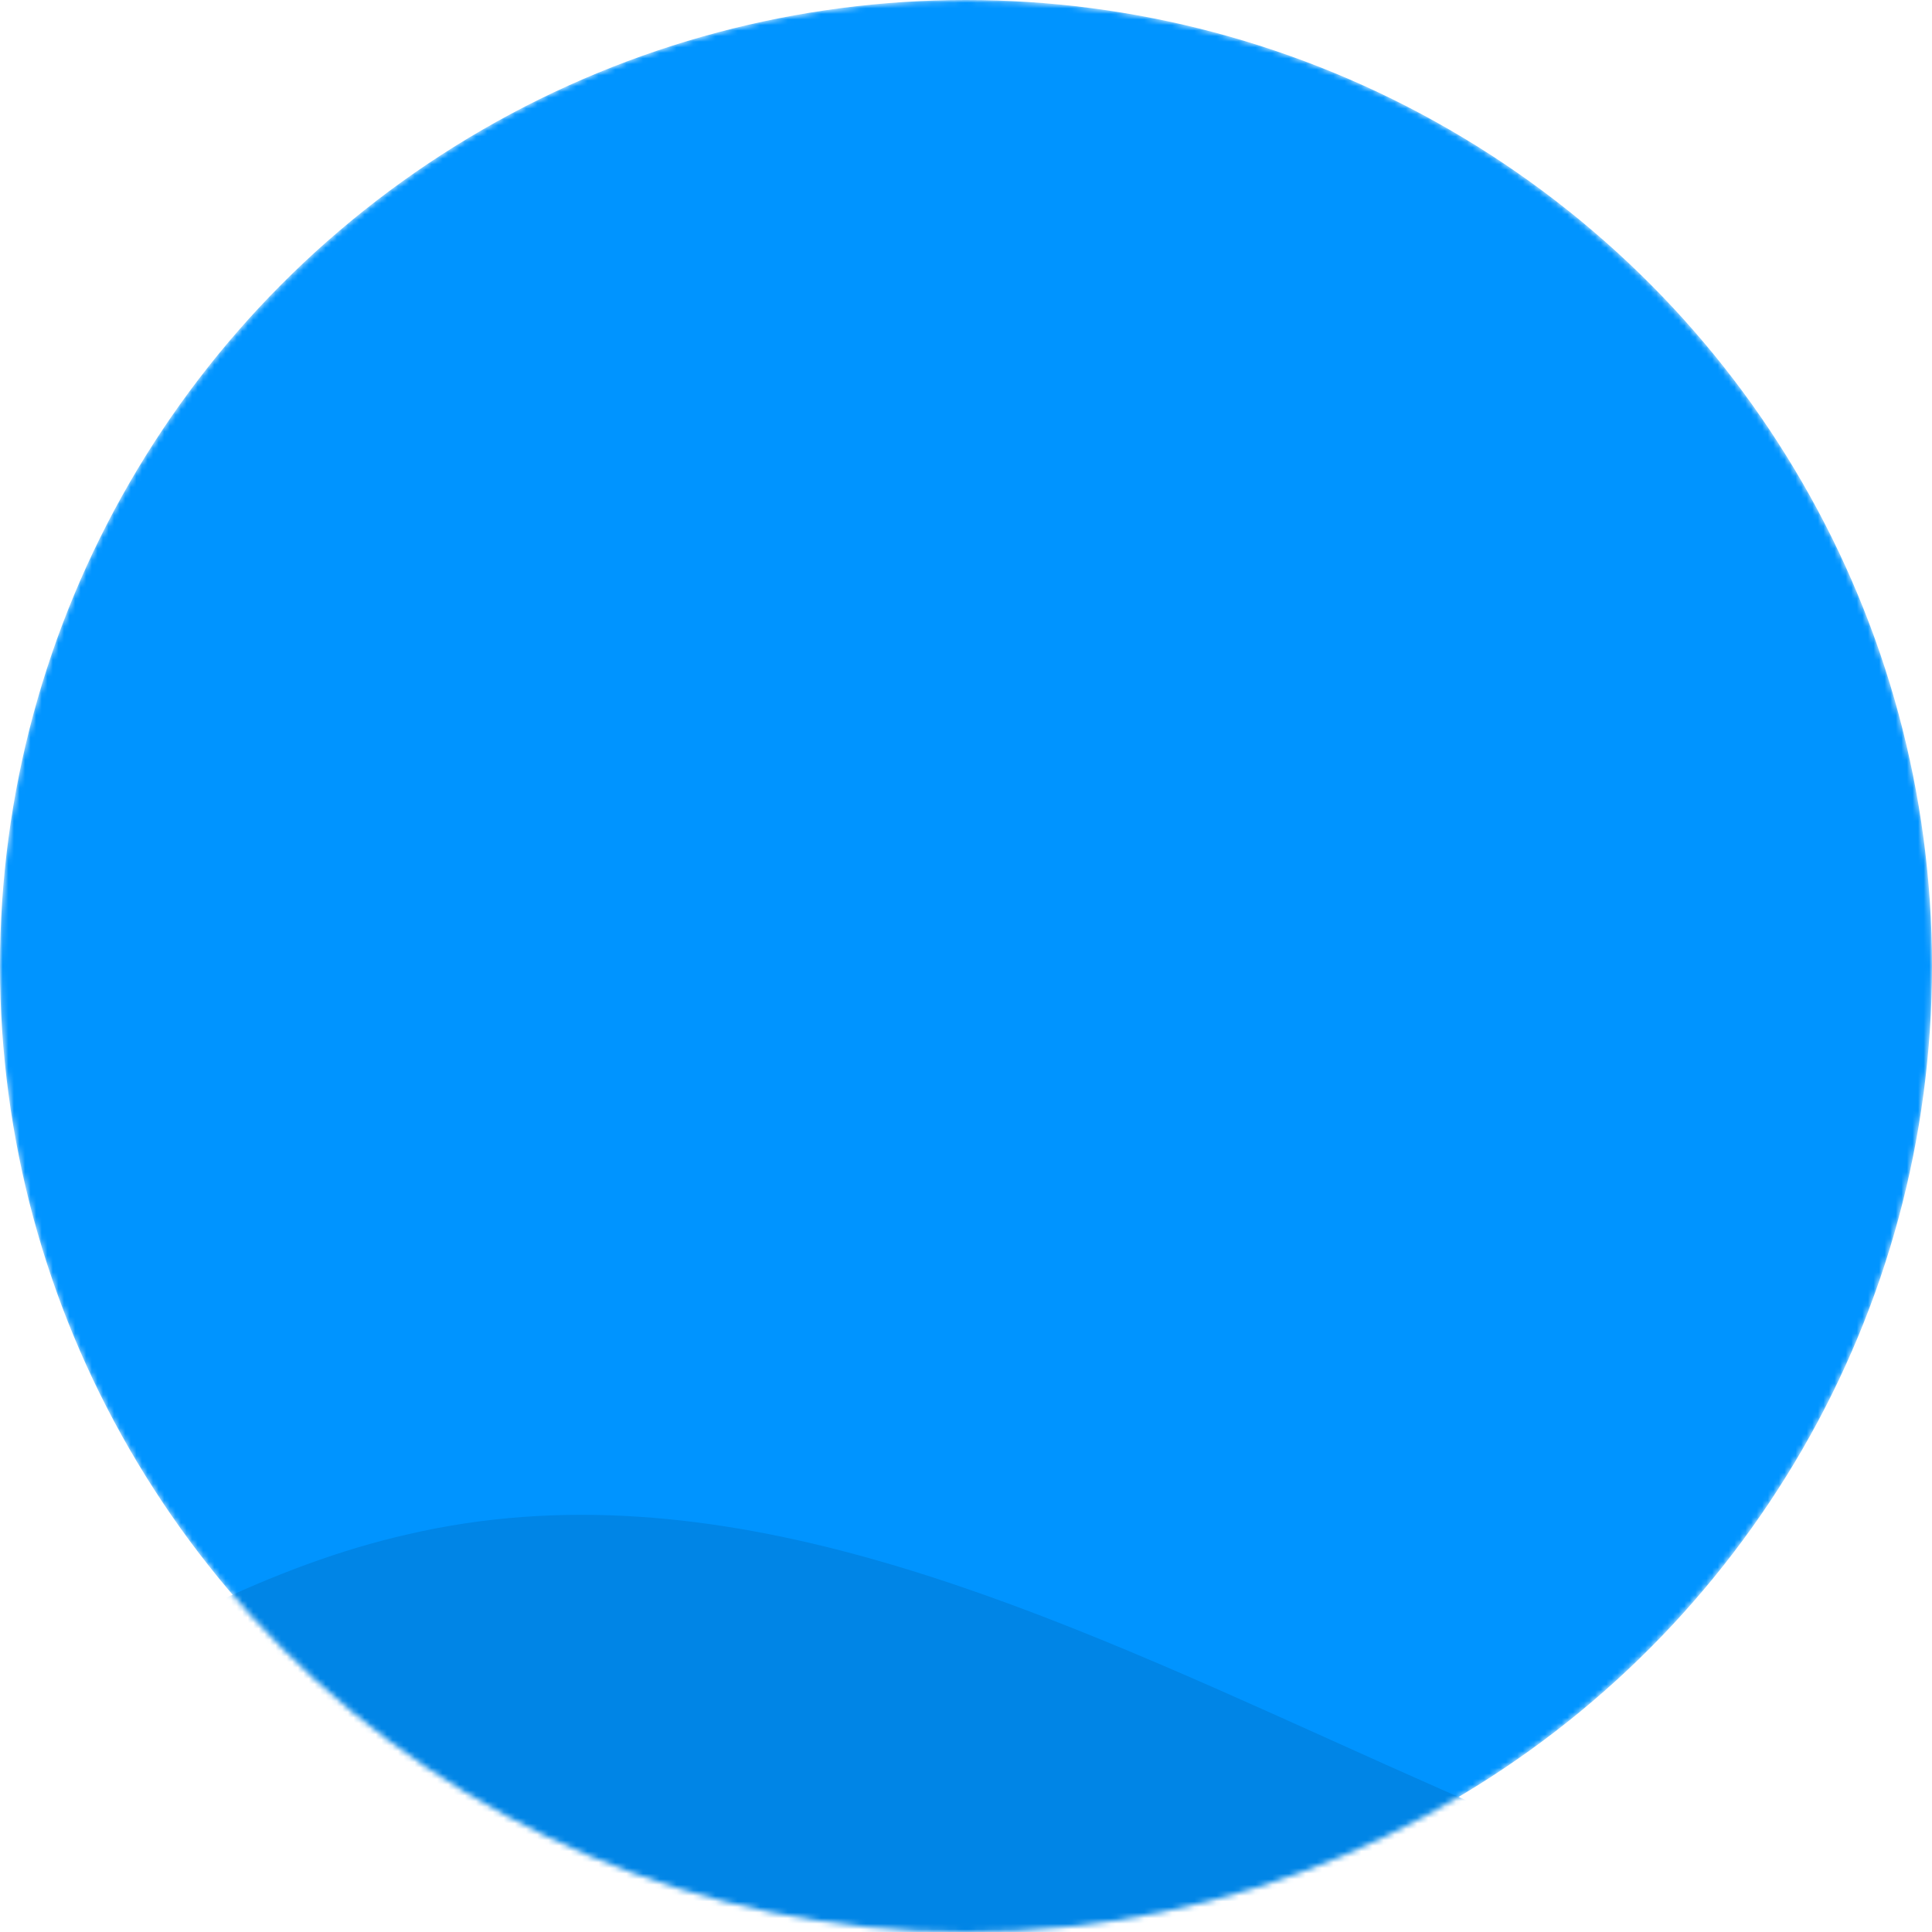 <svg id="eQgdZKuXrk61" xmlns="http://www.w3.org/2000/svg" xmlns:xlink="http://www.w3.org/1999/xlink" viewBox="0 0 347 347" shape-rendering="geometricPrecision" text-rendering="geometricPrecision">
  <g mask="url(#eQgdZKuXrk629)">
    <g>
      <circle r="173.5" transform="translate(173.5 173.5)" fill="#0094ff" />
      <g id="eQgdZKuXrk65" transform="translate(0 152.094)">
        <path
          d="M0.777,156.967C24.994,141.652,49.136,128.944,73.173,123.498C128.55,110.604,183.708,135.47,239.057,160.421c26.166,11.795,52.375,23.61,78.669,31.464c9.143,2.754,18.289,5.051,27.438,6.949C332.902,282.647,260.716,347,173.5,347C77.679,347,0,269.322,0,173.5c0-5.576.263-11.091.777-16.533Z"
          fill="#0085e6"
        />
        <g transform="translate(0 0)">
          <g>
            <path
              d="M0.777,156.967C24.994,141.652,49.136,128.944,73.173,123.498C128.55,110.604,183.708,135.47,239.057,160.421c26.166,11.795,52.375,23.61,78.669,31.464c9.143,2.754,18.289,5.051,27.438,6.949C332.902,282.647,260.716,347,173.5,347C77.679,347,0,269.322,0,173.5c0-5.576.263-11.091.777-16.533Z"
              transform="translate(-344.364-41.868)"
              fill="#0085e6"
            />
            <path
              d="M0.777,156.967C24.994,141.652,49.136,128.944,73.173,123.498C128.55,110.604,183.708,135.47,239.057,160.421c26.166,11.795,52.375,23.61,78.669,31.464c9.143,2.754,18.289,5.051,27.438,6.949C332.902,282.647,260.716,347,173.5,347C77.679,347,0,269.322,0,173.5c0-5.576.263-11.091.777-16.533Z"
              transform="matrix(.986-.165 0.165 0.986-239.287 44.134)"
              fill="#0085e6"
            />
            <path
              d="M0.777,156.967C24.994,141.652,49.136,128.944,73.173,123.498C128.55,110.604,183.708,135.47,239.057,160.421c26.166,11.795,52.375,23.61,78.669,31.464c9.143,2.754,18.289,5.051,27.438,6.949C332.902,282.647,260.716,347,173.5,347C77.679,347,0,269.322,0,173.5c0-5.576.263-11.091.777-16.533Z"
              transform="matrix(.986-.165 0.165 0.986-135.399 100.926)"
              fill="#0085e6"
            />
          </g>
          <g transform="matrix(-1 0 0 1 1282.278-41.38)">
            <path
              d="M0.777,156.967C24.994,141.652,49.136,128.944,73.173,123.498C128.55,110.604,183.708,135.47,239.057,160.421c26.166,11.795,52.375,23.61,78.669,31.464c9.143,2.754,18.289,5.051,27.438,6.949C332.902,282.647,260.716,347,173.5,347C77.679,347,0,269.322,0,173.5c0-5.576.263-11.091.777-16.533Z"
              transform="matrix(.971-.24 0.24 0.971 685.689 147.715)"
              fill="#0085e6"
            />
            <path
              d="M0.777,156.967C24.994,141.652,49.136,128.944,73.173,123.498C128.55,110.604,183.708,135.47,239.057,160.421c26.166,11.795,52.375,23.61,78.669,31.464c9.143,2.754,18.289,5.051,27.438,6.949C332.902,282.647,260.716,347,173.5,347C77.679,347,0,269.322,0,173.5c0-5.576.263-11.091.777-16.533Z"
              transform="matrix(.986-.165 0.165 0.986 380.991 85.513)"
              fill="#0085e6"
            />
            <path
              d="M0.777,156.967C24.994,141.652,49.136,128.944,73.173,123.498C128.55,110.604,183.708,135.47,239.057,160.421c26.166,11.795,52.375,23.61,78.669,31.464c9.143,2.754,18.289,5.051,27.438,6.949C332.902,282.647,260.716,347,173.5,347C77.679,347,0,269.322,0,173.5c0-5.576.263-11.091.777-16.533Z"
              transform="matrix(.986-.165 0.165 0.986 565.492 100.926)"
              fill="#0085e6"
            />
            <path
              d="M0.777,156.967C24.994,141.652,49.136,128.944,73.173,123.498C128.55,110.604,183.708,135.47,239.057,160.421c26.166,11.795,52.375,23.61,78.669,31.464c9.143,2.754,18.289,5.051,27.438,6.949C332.902,282.647,260.716,347,173.5,347C77.679,347,0,269.322,0,173.5c0-5.576.263-11.091.777-16.533Z"
              transform="matrix(.986-.165 0.165 0.986 840.911 202.638)"
              fill="#0085e6"
            />
          </g>
        </g>
      </g>
      <g id="eQgdZKuXrk617" transform="translate(0 0)">
        <path
          d="M327.899,252.72C299.117,308.704,240.781,347,173.5,347c-44.936,0-85.883-17.084-116.7-45.111c10.18,3.299,20.345,5.011,30.488,4.28c26.187-1.863,52.375-19.951,78.453-37.964c22.406-15.477,44.731-30.898,66.906-35.923c31.799-7.404,63.476,6.139,95.251,20.438Z"
          transform="translate(0 110.203)"
          fill="#0078cf"
        />
        <g transform="translate(0 0)">
          <path
            d="M327.899,252.72C299.117,308.704,240.781,347,173.5,347c-44.936,0-85.883-17.084-116.7-45.111c10.18,3.299,20.345,5.011,30.488,4.28c26.187-1.863,52.375-19.951,78.453-37.964c22.406-15.477,44.731-30.898,66.906-35.923c31.799-7.404,63.476,6.139,95.251,20.438Z"
            transform="translate(79.663 132.825)"
            fill="#0078cf"
          />
          <path
            d="M327.899,252.72C299.117,308.704,240.781,347,173.5,347c-44.936,0-85.883-17.084-116.7-45.111c10.18,3.299,20.345,5.011,30.488,4.28c26.187-1.863,52.375-19.951,78.453-37.964c22.406-15.477,44.731-30.898,66.906-35.923c31.799-7.404,63.476,6.139,95.251,20.438Z"
            transform="translate(205.249 127.016)"
            fill="#0078cf"
          />
          <path
            d="M327.899,252.72C299.117,308.704,240.781,347,173.5,347c-44.936,0-85.883-17.084-116.7-45.111c10.18,3.299,20.345,5.011,30.488,4.28c26.187-1.863,52.375-19.951,78.453-37.964c22.406-15.477,44.731-30.898,66.906-35.923c31.799-7.404,63.476,6.139,95.251,20.438Z"
            transform="translate(-289.537 154.318)"
            fill="#0078cf"
          />
          <path
            d="M327.899,252.72C299.117,308.704,240.781,347,173.5,347c-44.936,0-85.883-17.084-116.7-45.111c10.18,3.299,20.345,5.011,30.488,4.28c26.187-1.863,52.375-19.951,78.453-37.964c22.406-15.477,44.731-30.898,66.906-35.923c31.799-7.404,63.476,6.139,95.251,20.438Z"
            transform="translate(-271.099 159.343)"
            fill="#0078cf"
          />
          <path
            d="M327.899,252.72C299.117,308.704,240.781,347,173.5,347c-44.936,0-85.883-17.084-116.7-45.111c10.18,3.299,20.345,5.011,30.488,4.28c26.187-1.863,52.375-19.951,78.453-37.964c22.406-15.477,44.731-30.898,66.906-35.923c31.799-7.404,63.476,6.139,95.251,20.438Z"
            transform="translate(-202.842 185.42)"
            fill="#0078cf"
          />
          <path
            d="M327.899,252.72C299.117,308.704,240.781,347,173.5,347c-44.936,0-85.883-17.084-116.7-45.111c10.18,3.299,20.345,5.011,30.488,4.28c26.187-1.863,52.375-19.951,78.453-37.964c22.406-15.477,44.731-30.898,66.906-35.923c31.799-7.404,63.476,6.139,95.251,20.438Z"
            transform="translate(-233.735 174.462)"
            fill="#0078cf"
          />
          <path
            d="M327.899,252.72C299.117,308.704,240.781,347,173.5,347c-44.936,0-85.883-17.084-116.7-45.111c10.18,3.299,20.345,5.011,30.488,4.28c26.187-1.863,52.375-19.951,78.453-37.964c22.406-15.477,44.731-30.898,66.906-35.923c31.799-7.404,63.476,6.139,95.251,20.438Z"
            transform="translate(-72.736 185.42)"
            fill="#0078cf"
          />
        </g>
      </g>
      <path
        id="eQgdZKuXrk627"
        d="M298.42,100.63c0,28.746-23.304,52.05-52.05,52.05-28.747,0-52.05-23.304-52.05-52.05c0-28.747,23.303-52.05,52.05-52.05c28.746,0,52.05,23.304,52.05,52.05Z"
        transform="translate(-314.399 162.967)"
        opacity="0"
        fill="#fff"
      />
      <path
        id="eQgdZKuXrk628"
        d="M194.32,178.705c0,14.373-11.652,26.025-26.025,26.025s-26.025-11.652-26.025-26.025s11.652-26.025,26.025-26.025s26.025,11.652,26.025,26.025Z"
        transform="translate(386.466 152.967)"
        opacity="0"
        fill="#fff"
      />
    </g>
    <mask id="eQgdZKuXrk629" mask-type="alpha" x="-150%" y="-150%" height="400%" width="400%"><circle r="173.5" transform="translate(173.5 173.5)" fill="#0094ff" /></mask>
  </g>
</svg>
